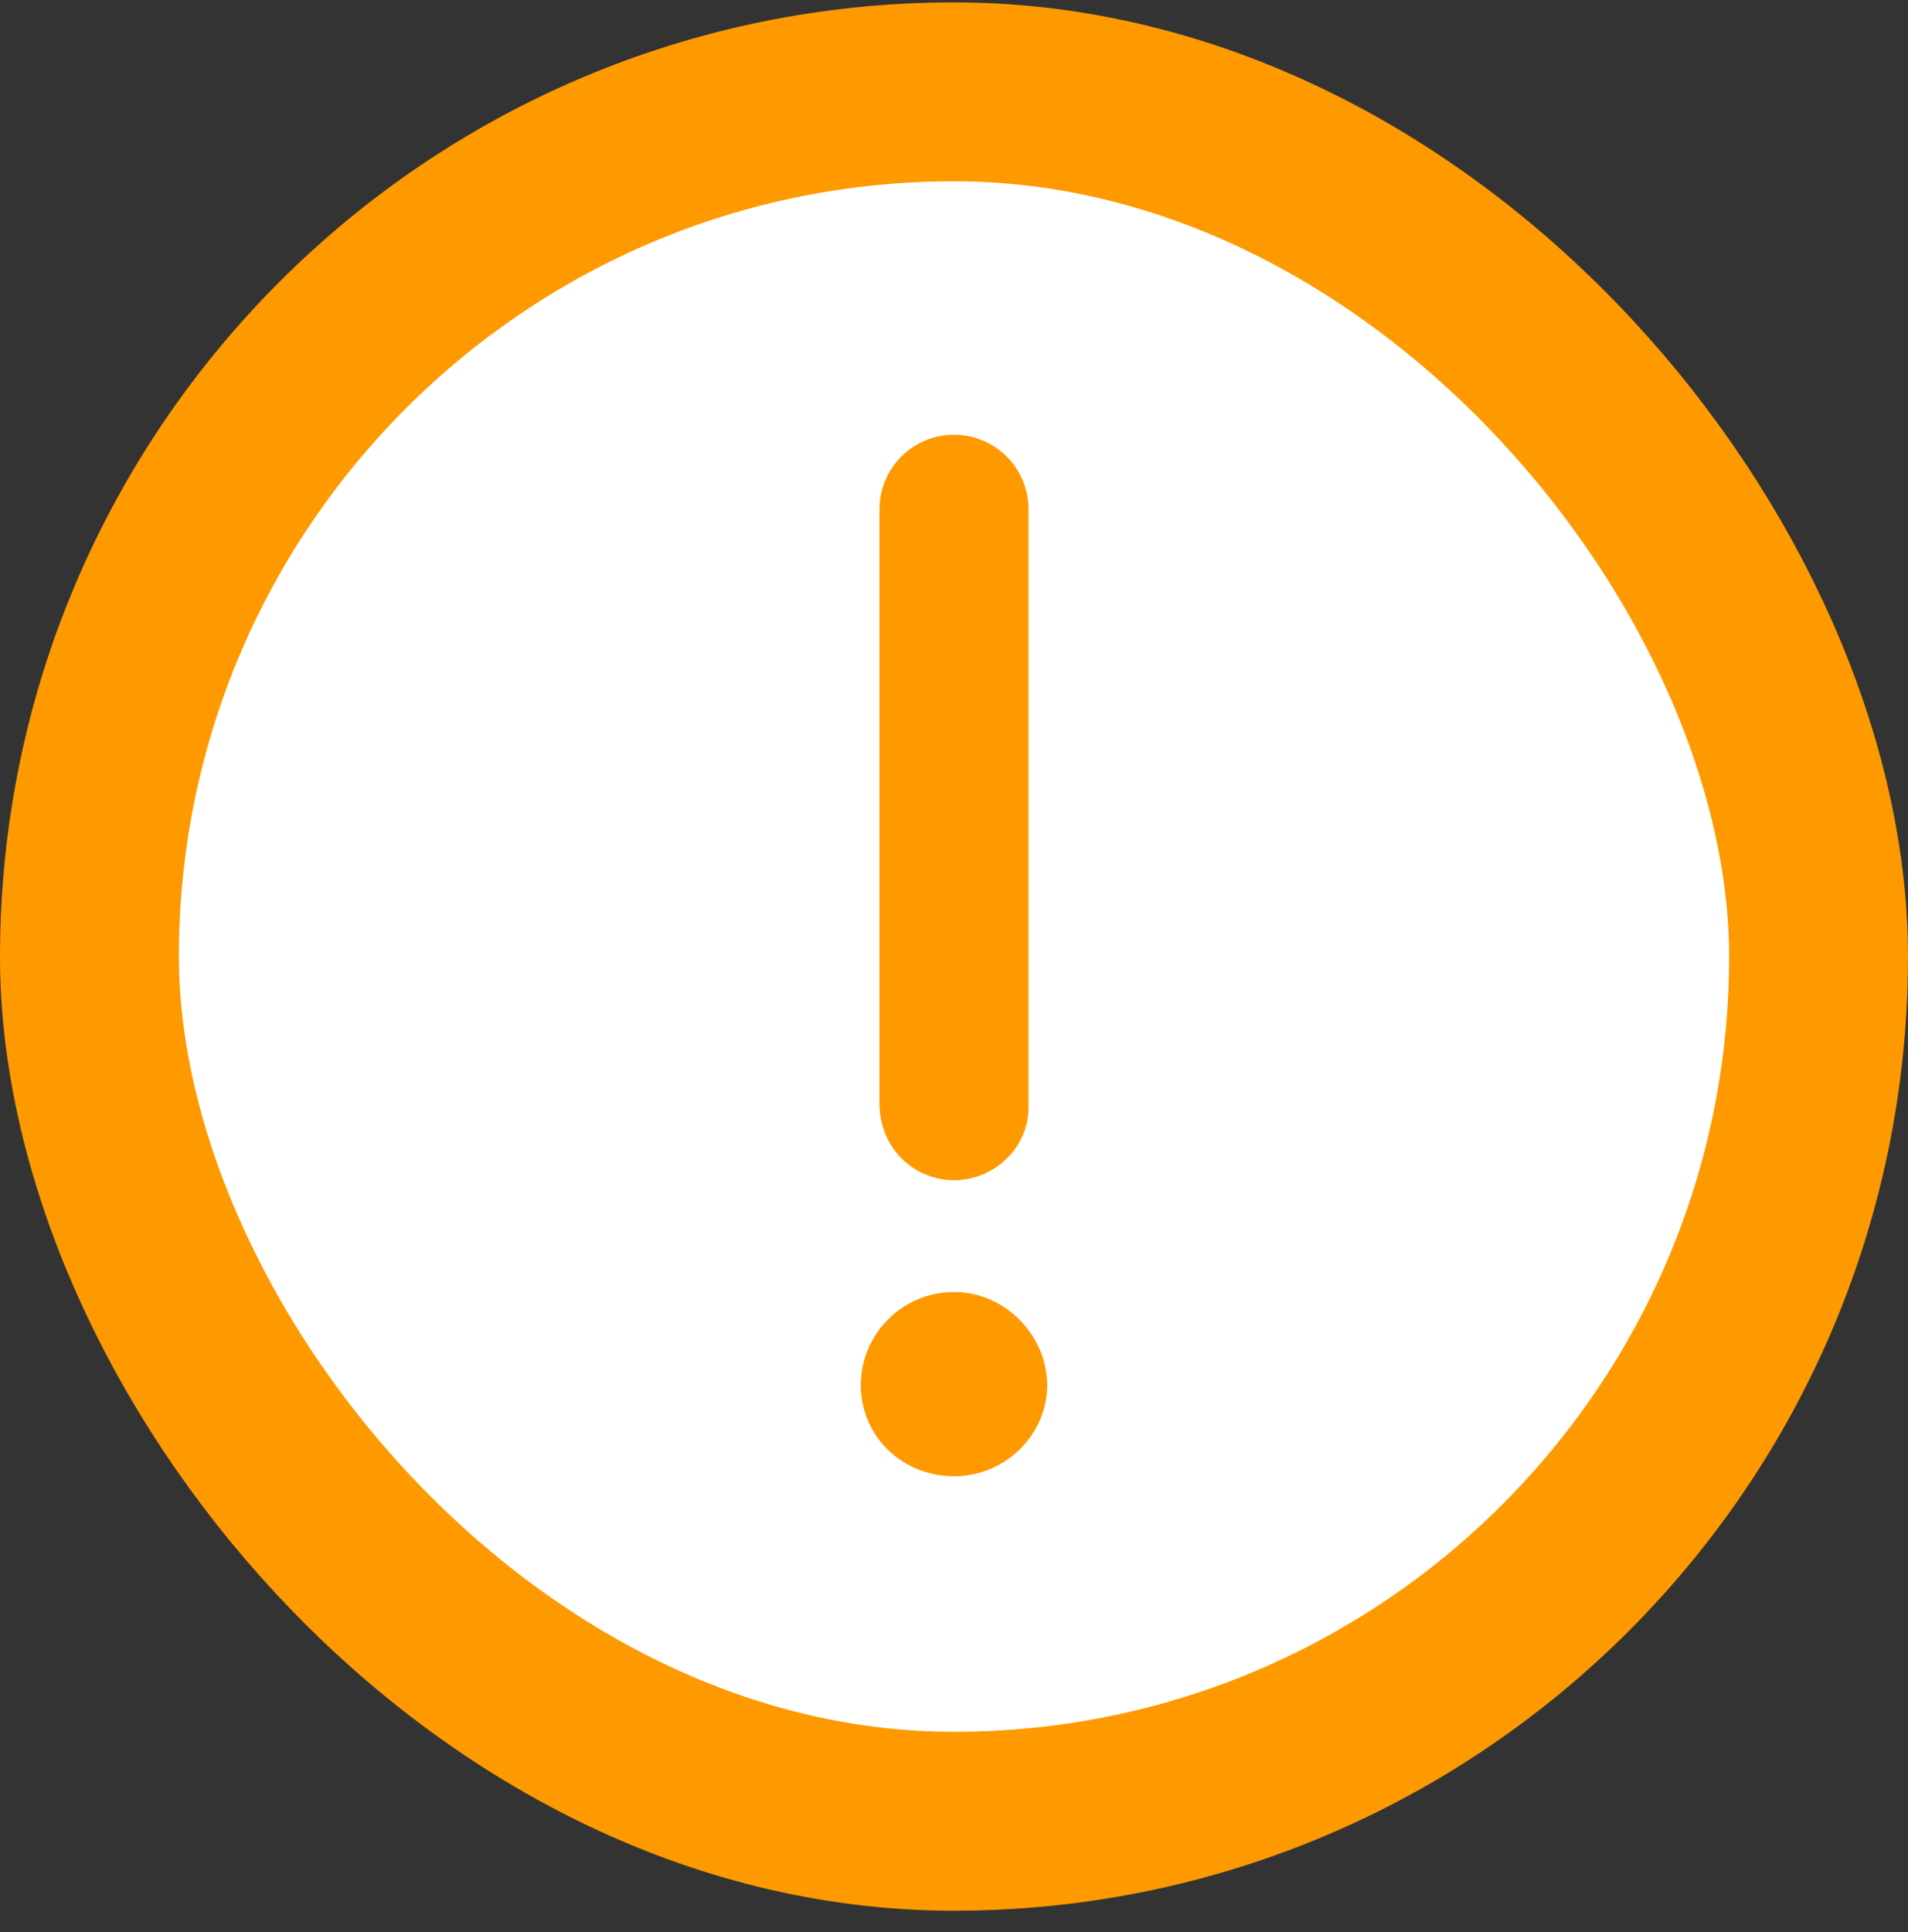 <svg width="80" height="81" viewBox="0 0 80 81" fill="none" xmlns="http://www.w3.org/2000/svg">
<rect x="0" y="0" width="80" height="81" fill="#333333" stroke="none"/>
<rect x="3.75" y="3.85" width="72.5" height="72.5" rx="36.25" fill="white"/>
<rect x="3.75" y="3.85" width="72.5" height="72.5" rx="36.25" stroke="#FF9900" stroke-width="7.5"/>
<path d="M40 49.475C41.727 49.475 43.125 48.077 43.125 46.438V21.351C43.125 19.625 41.727 18.225 40 18.225C38.273 18.225 36.875 19.625 36.875 21.351V46.263C36.875 48.079 38.273 49.475 40 49.475ZM40 54.163C37.843 54.163 36.094 55.912 36.094 58.069C36.094 60.226 37.843 61.887 40 61.887C42.157 61.887 43.906 60.139 43.906 58.069C43.906 55.998 42.157 54.163 40 54.163Z" fill="#FF9900"/>
</svg>
